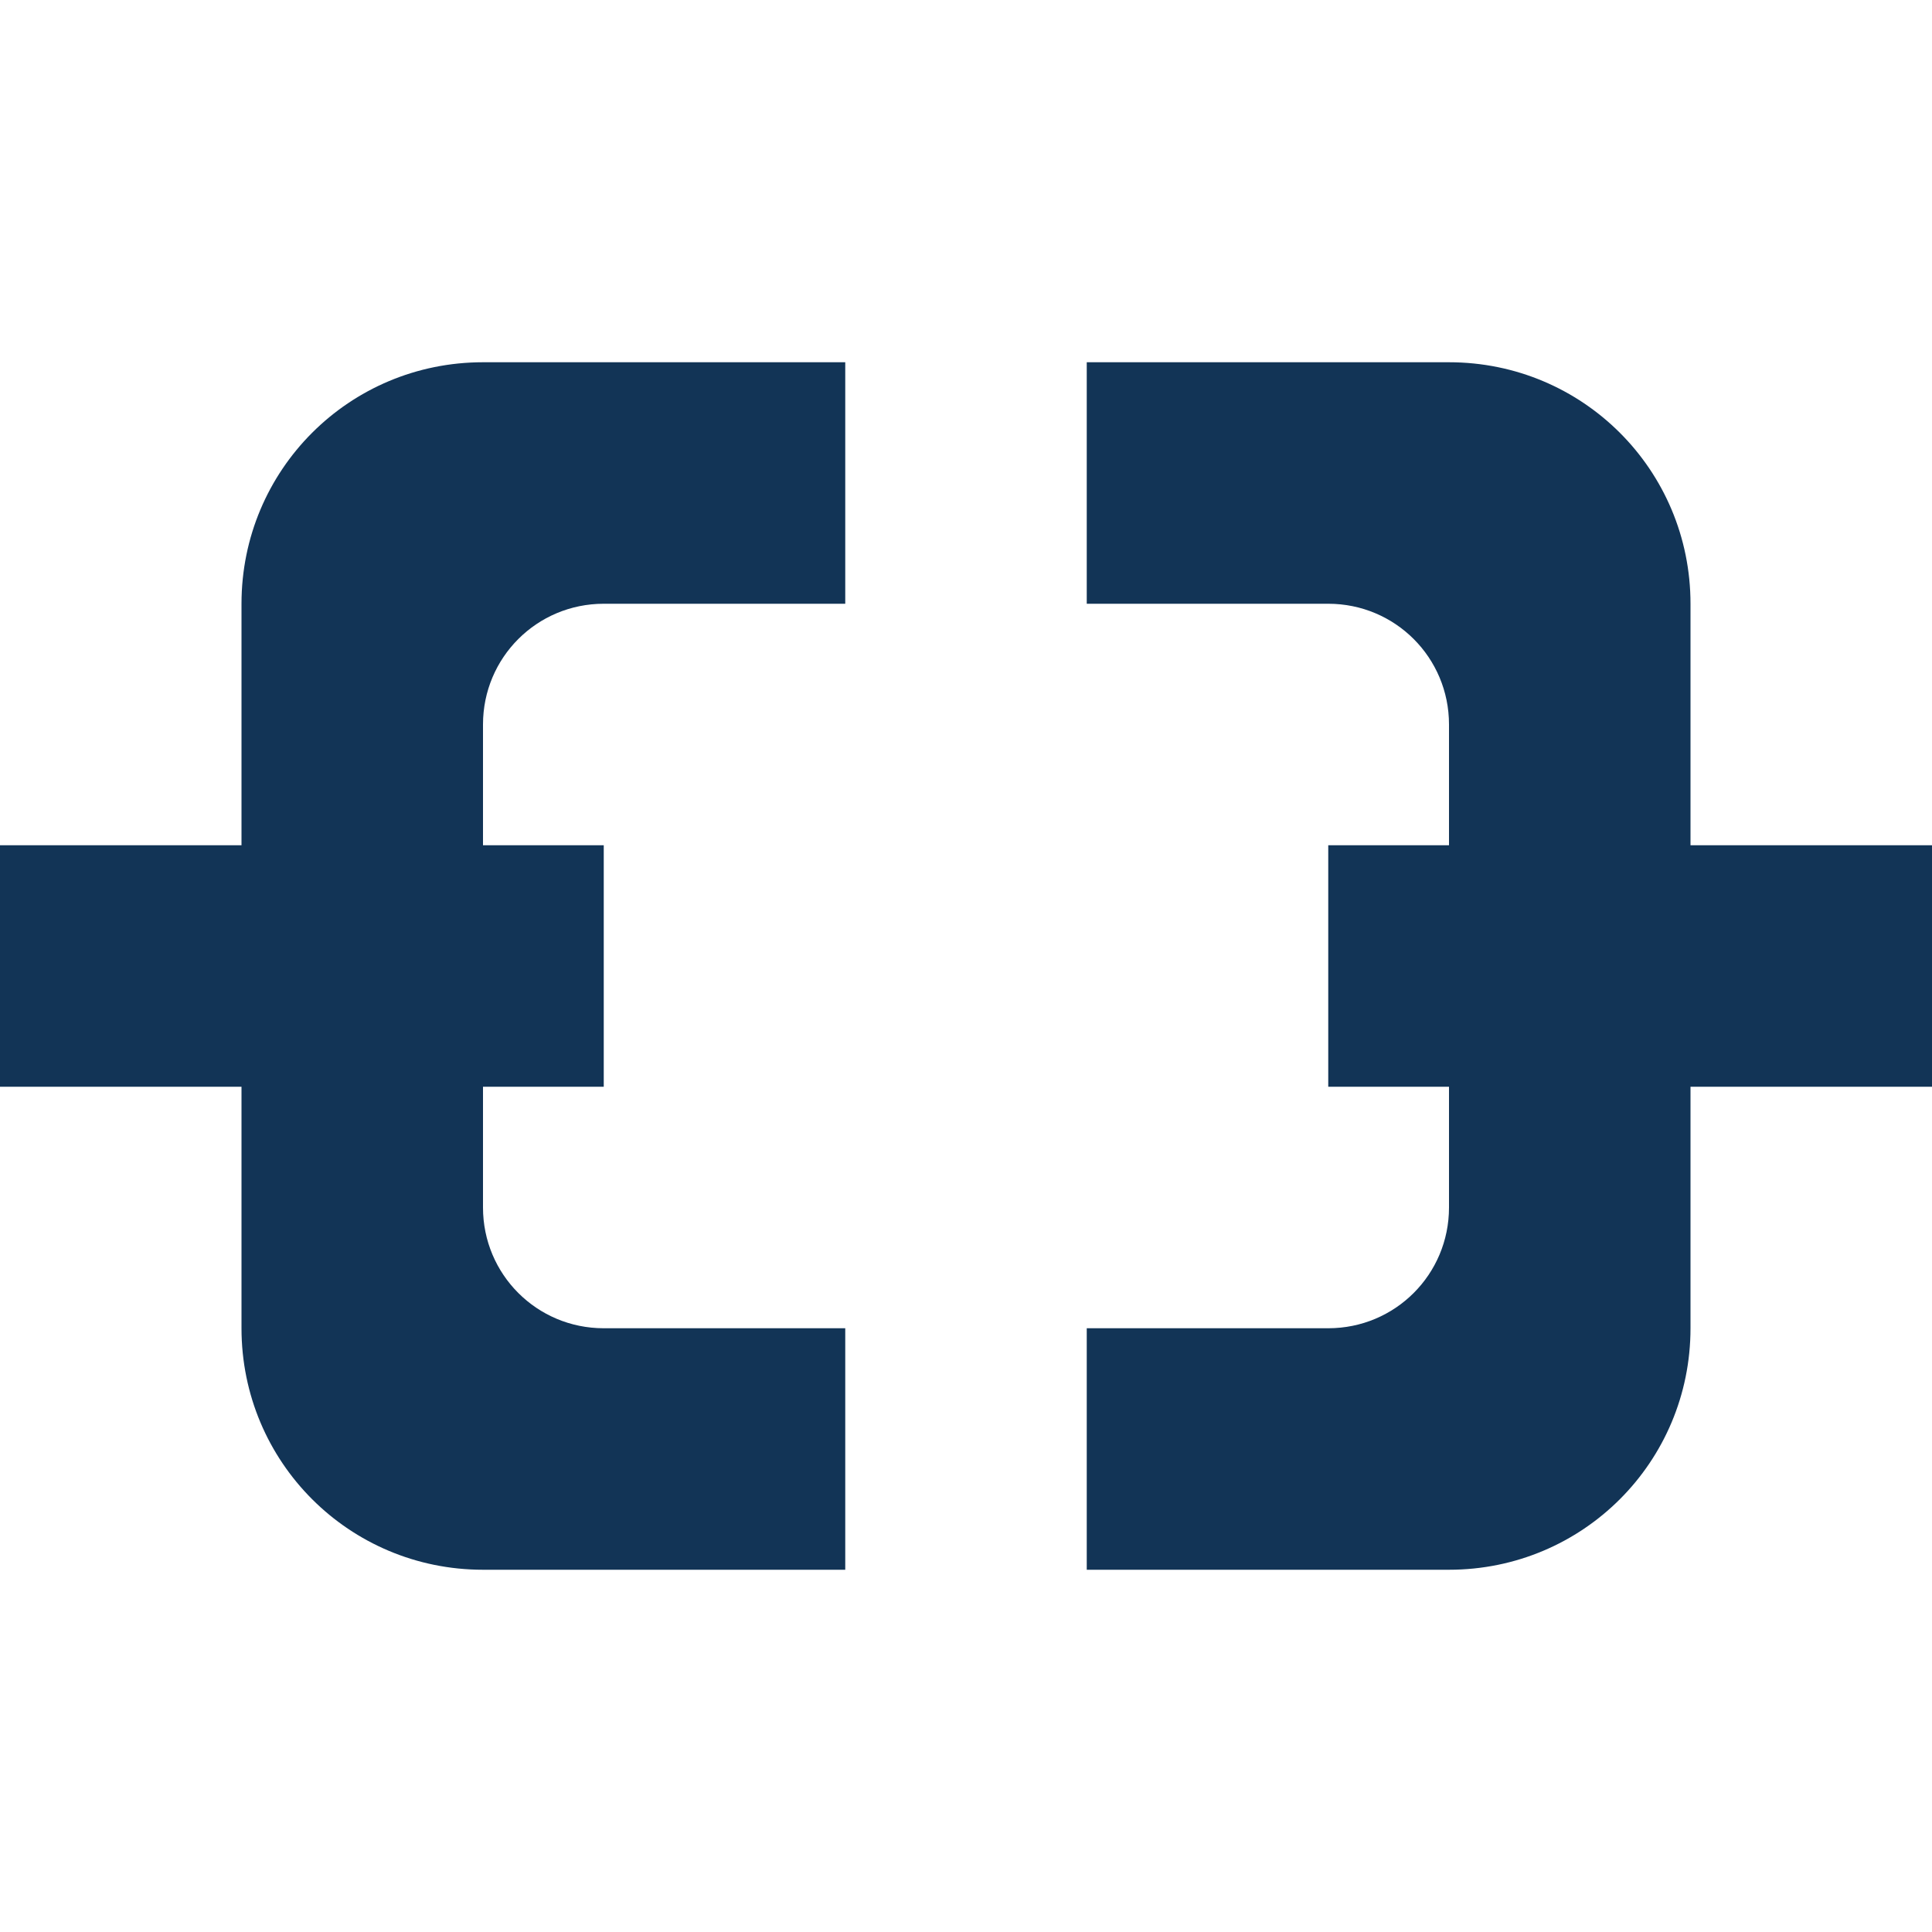<?xml version="1.0" encoding="UTF-8" standalone="no"?>
<!-- Created with Inkscape (http://www.inkscape.org/) -->

<svg
   xmlns:dc="http://purl.org/dc/elements/1.1/"
   xmlns:cc="http://creativecommons.org/ns#"
   xmlns:rdf="http://www.w3.org/1999/02/22-rdf-syntax-ns#"
   xmlns:svg="http://www.w3.org/2000/svg"
   xmlns="http://www.w3.org/2000/svg"
   xmlns:sodipodi="http://sodipodi.sourceforge.net/DTD/sodipodi-0.dtd"
   xmlns:inkscape="http://www.inkscape.org/namespaces/inkscape"
   version="1.1"
   width="16"
   height="16"
   id="svg2983"
   sodipodi:docname="VisualStylePropertyUnlinked.svg"
   inkscape:version="0.92.1 r15371">
  <sodipodi:namedview
     pagecolor="#ffffff"
     bordercolor="#666666"
     borderopacity="1"
     objecttolerance="10"
     gridtolerance="10"
     guidetolerance="10"
     inkscape:pageopacity="0"
     inkscape:pageshadow="2"
     inkscape:window-width="1920"
     inkscape:window-height="1031"
     id="namedview11"
     showgrid="false"
     inkscape:zoom="14.75"
     inkscape:cx="0.61016949"
     inkscape:cy="8"
     inkscape:window-x="0"
     inkscape:window-y="25"
     inkscape:window-maximized="1"
     inkscape:current-layer="svg2983" />
  <defs
     id="defs2985">
    <linearGradient
       id="linearGradient19282"
       gradientTransform="matrix(-2.737,0.408,-0.189,-1.447,239.54,-1703.69)">
      <stop
         id="stop19284"
         style="stop-color:#666666;stop-opacity:1"
         offset="0" />
    </linearGradient>
  </defs>
  <rect
     width="2"
     height="5"
     rx="1"
     ry="0"
     x="-9"
     y="-5"
     transform="matrix(0,-1,-1,0,0,0)"
     id="rect6826"
     style="fill-opacity:1;stroke:none;fill:#123456" />
  <rect
     width="2"
     height="5"
     rx="0.938"
     ry="0"
     x="-9"
     y="-16"
     transform="matrix(0,-1,-1,0,0,0)"
     id="rect6828"
     style="fill-opacity:1;stroke:none;fill:#123456" />
  <path
     d="m 4,3 c -1.108,0 -2,0.892 -2,2 l 0,6 c 0,1.108 0.892,2 2,2 l 3,0 0,-2 -2,0 c -0.554,0 -1,-0.446 -1,-1 l 0,-4 c 0,-0.554 0.446,-1 1,-1 l 2,0 0,-2 -3,0 z"
     id="path6841"
     style="fill-opacity:1;stroke:none;fill:#123456" />
  <path
     d="m 9,3 0,2 2,0 c 0.554,0 1,0.446 1,1 l 0,4 c 0,0.554 -0.446,1 -1,1 l -2,0 0,2 3,0 c 1.108,0 2,-0.892 2,-2 l 0,-6 c 0,-1.108 -0.892,-2 -2,-2 l -3,0 z"
     id="path6830"
     style="fill-opacity:1;stroke:none;fill:#123456" />
</svg>
